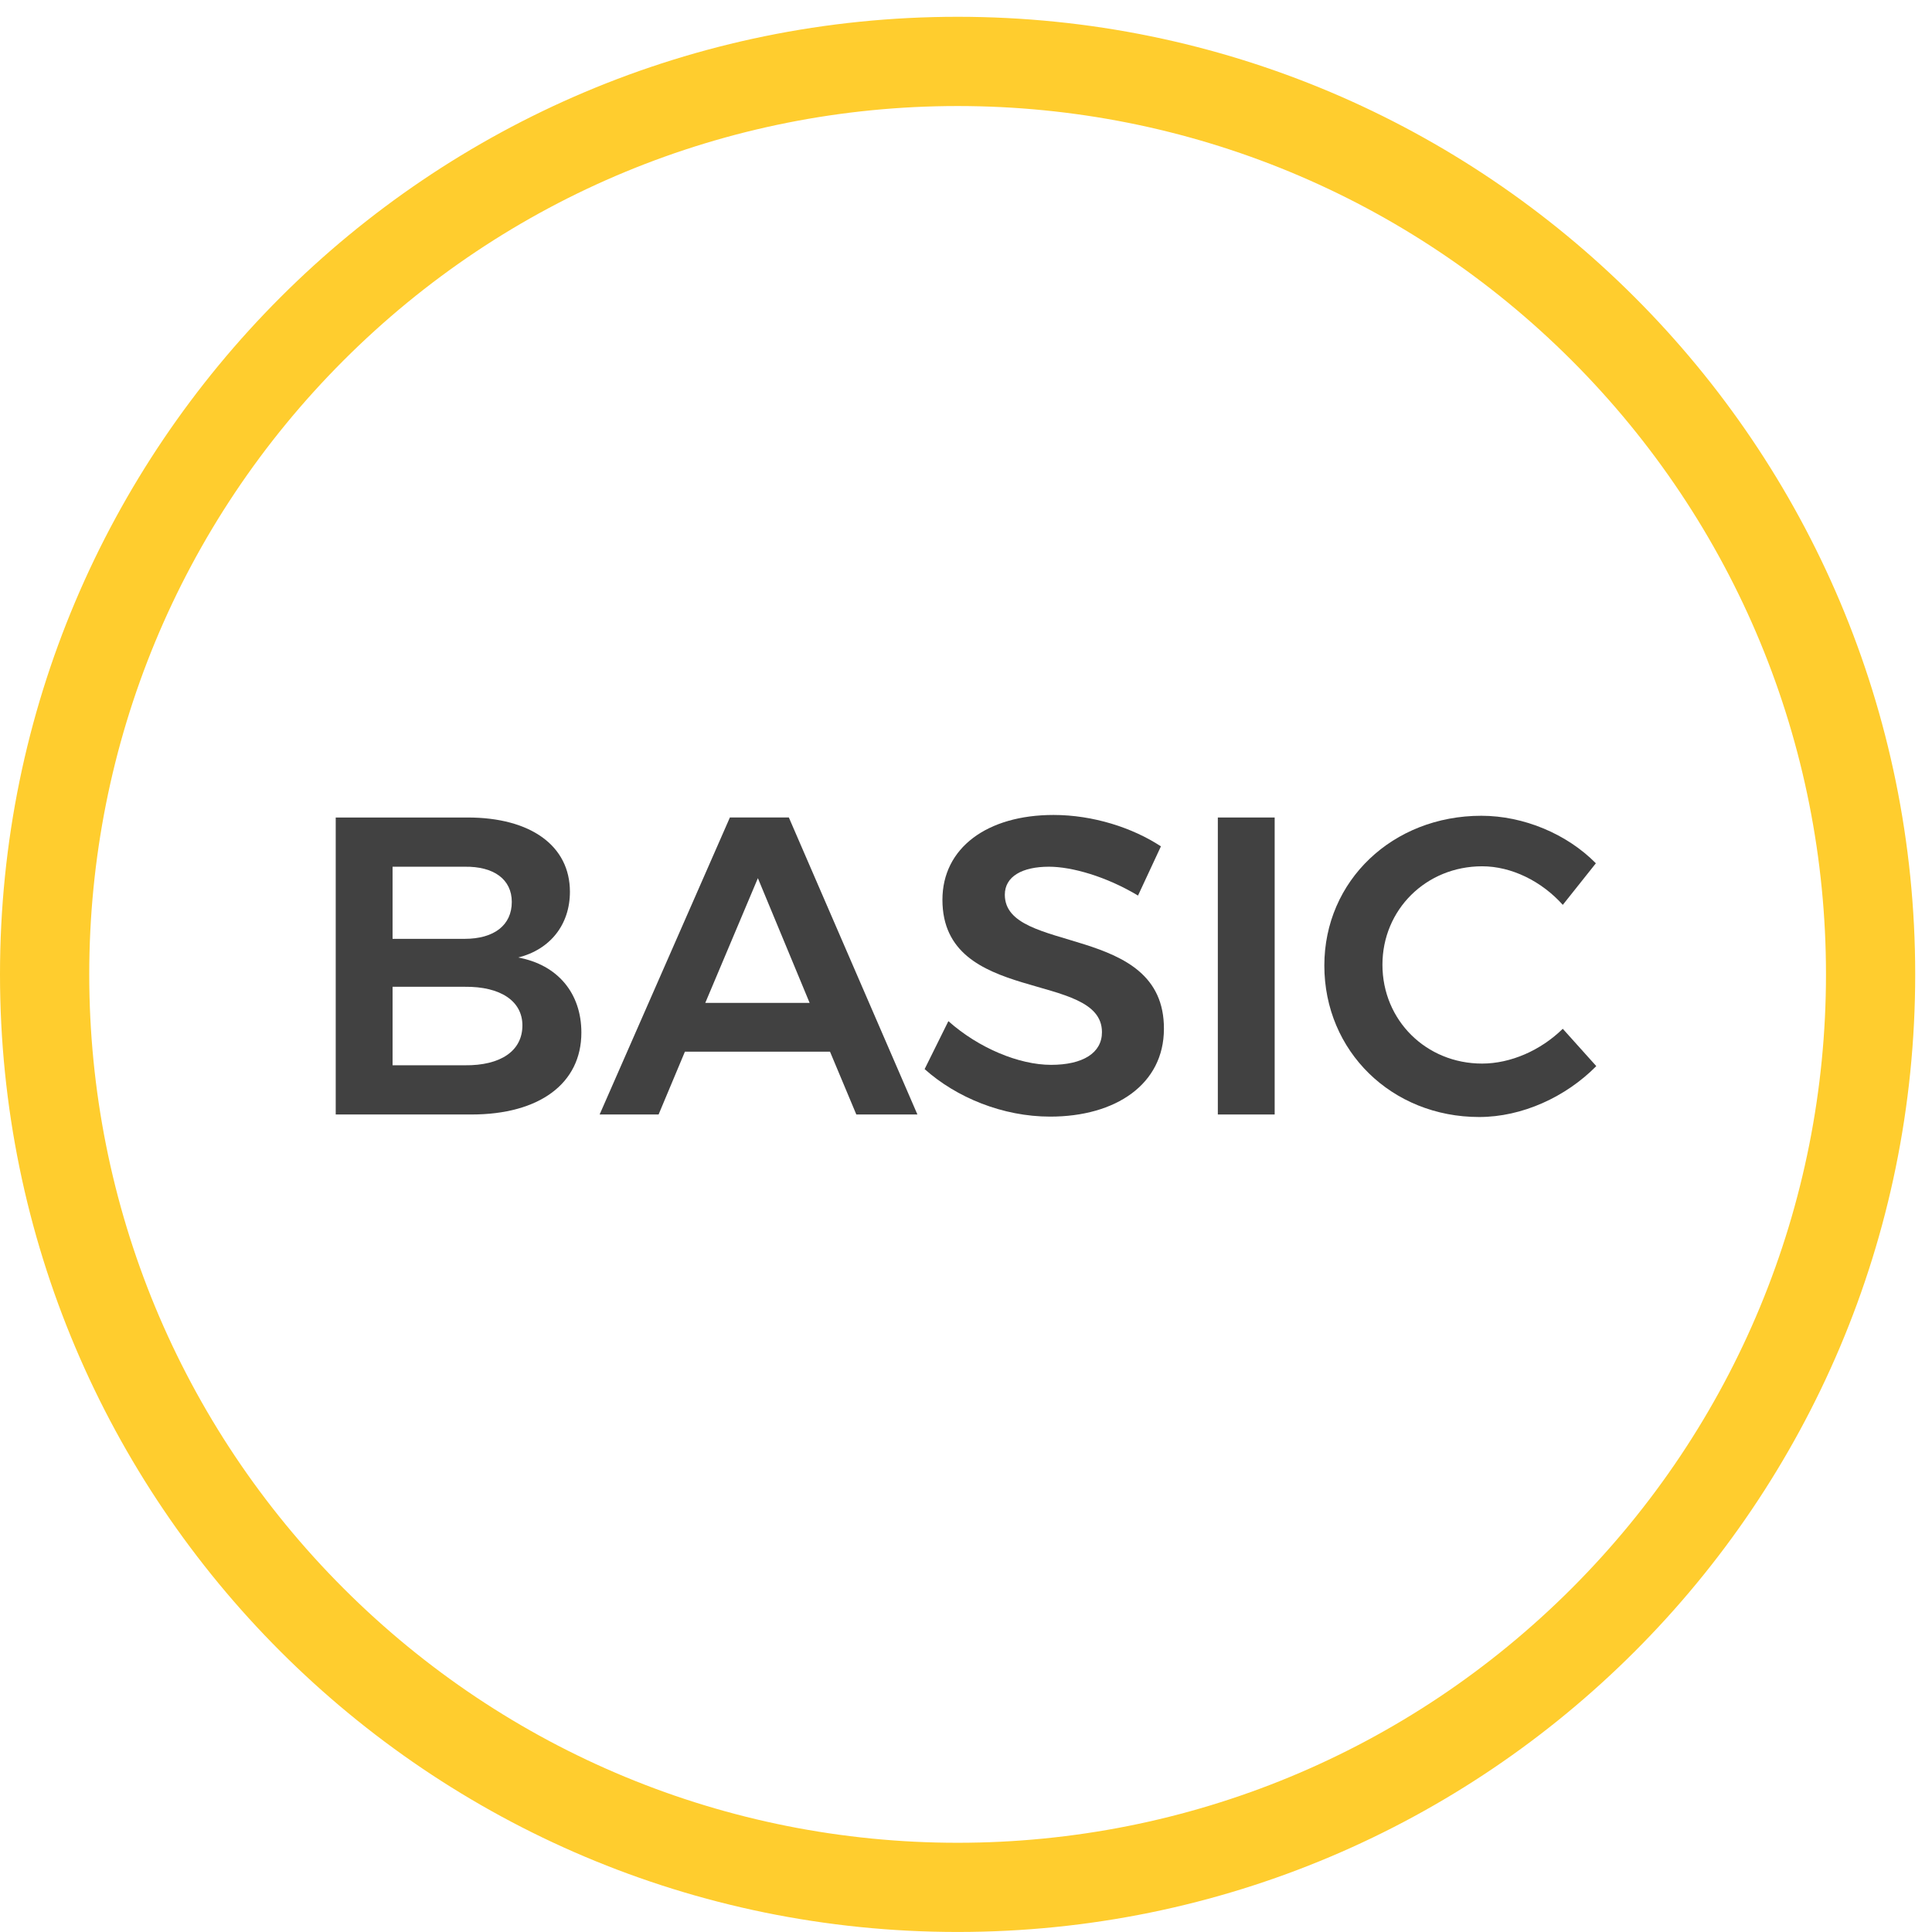<?xml version="1.0" encoding="utf-8"?>
<!-- Generator: Adobe Illustrator 16.0.3, SVG Export Plug-In . SVG Version: 6.00 Build 0)  -->
<!DOCTYPE svg PUBLIC "-//W3C//DTD SVG 1.1//EN" "http://www.w3.org/Graphics/SVG/1.1/DTD/svg11.dtd">
<svg version="1.1" id="Layer_1" xmlns="http://www.w3.org/2000/svg" xmlns:xlink="http://www.w3.org/1999/xlink" x="0px" y="0px"
	 width="230.129px" height="230.129px" viewBox="0 0 230.129 230.129" enable-background="new 0 0 230.129 230.129"
	 xml:space="preserve">
<path fill="#FFCD2E" d="M114.065,12.63c-27.536,0-53.671,10.828-73.139,30.295C21.458,62.394,10.63,88.529,10.63,116.064
	c0,27.537,10.828,53.672,30.296,73.14c19.468,19.469,45.603,30.297,73.139,30.297c27.537,0,53.671-10.828,73.139-30.297
	c19.469-19.468,30.297-45.603,30.297-73.14s-10.828-53.671-30.297-73.143C167.736,23.458,141.602,12.63,114.065,12.63 M114.065,2
	c31.498,0,60.014,12.768,80.656,33.409c20.646,20.641,33.408,49.159,33.408,80.655c0,31.498-12.768,60.015-33.408,80.651
	c-20.641,20.646-49.158,33.41-80.656,33.41c-31.498,0-60.014-12.771-80.656-33.41C12.767,176.079,0,147.563,0,116.064
	C0,84.567,12.768,56.05,33.409,35.409C54.05,14.768,82.567,2,114.065,2z"/>
<g enable-background="new    ">
	<path fill="#414141" d="M67.886,106.22c0,3.894-2.325,6.873-6.166,7.834c4.7,0.858,7.53,4.244,7.53,8.944
		c0,6.064-5.003,9.754-13.089,9.754H39.989V97.376h15.717C63.236,97.376,67.886,100.762,67.886,106.22z M60.962,107.433
		c0-2.678-2.123-4.245-5.609-4.194h-8.592v8.591h8.592C58.839,111.829,60.962,110.212,60.962,107.433z M62.226,122.14
		c0-2.881-2.578-4.648-6.873-4.6h-8.592v9.35h8.592C59.647,126.939,62.226,125.171,62.226,122.14z"/>
	<path fill="#414141" d="M98.866,125.271H81.583l-3.134,7.479h-7.024L86.94,97.375h7.024l15.313,35.376H102L98.866,125.271z
		 M96.44,119.461l-6.165-14.858l-6.267,14.858H96.44z"/>
	<path fill="#414141" d="M124.945,103.238c-3.186,0-5.256,1.162-5.256,3.335c0,7.177,19.002,3.285,18.951,15.971
		c0,6.62-5.763,10.461-13.546,10.461c-5.659,0-11.169-2.274-14.958-5.66l2.83-5.711c3.639,3.234,8.44,5.205,12.23,5.205
		c3.789,0,6.063-1.415,6.063-3.891c0-7.379-19.002-3.187-19.002-15.77c0-6.166,5.307-10.105,13.24-10.105
		c4.7,0,9.398,1.516,12.786,3.739l-2.729,5.862C131.768,104.4,127.674,103.238,124.945,103.238z"/>
	<path fill="#414141" d="M151.832,97.376v35.376h-6.771V97.376H151.832z"/>
	<path fill="#414141" d="M176.545,103.188c-6.671,0-11.876,5.155-11.876,11.725c0,6.62,5.205,11.774,11.876,11.774
		c3.387,0,6.975-1.565,9.604-4.145l3.992,4.447c-3.64,3.688-8.845,6.063-13.949,6.063c-10.408,0-18.444-7.834-18.444-18.042
		c0-10.105,8.137-17.84,18.699-17.84c5.054,0,10.206,2.173,13.645,5.66l-3.94,4.952C183.62,104.956,180.032,103.188,176.545,103.188
		z"/>
</g>
</svg>
